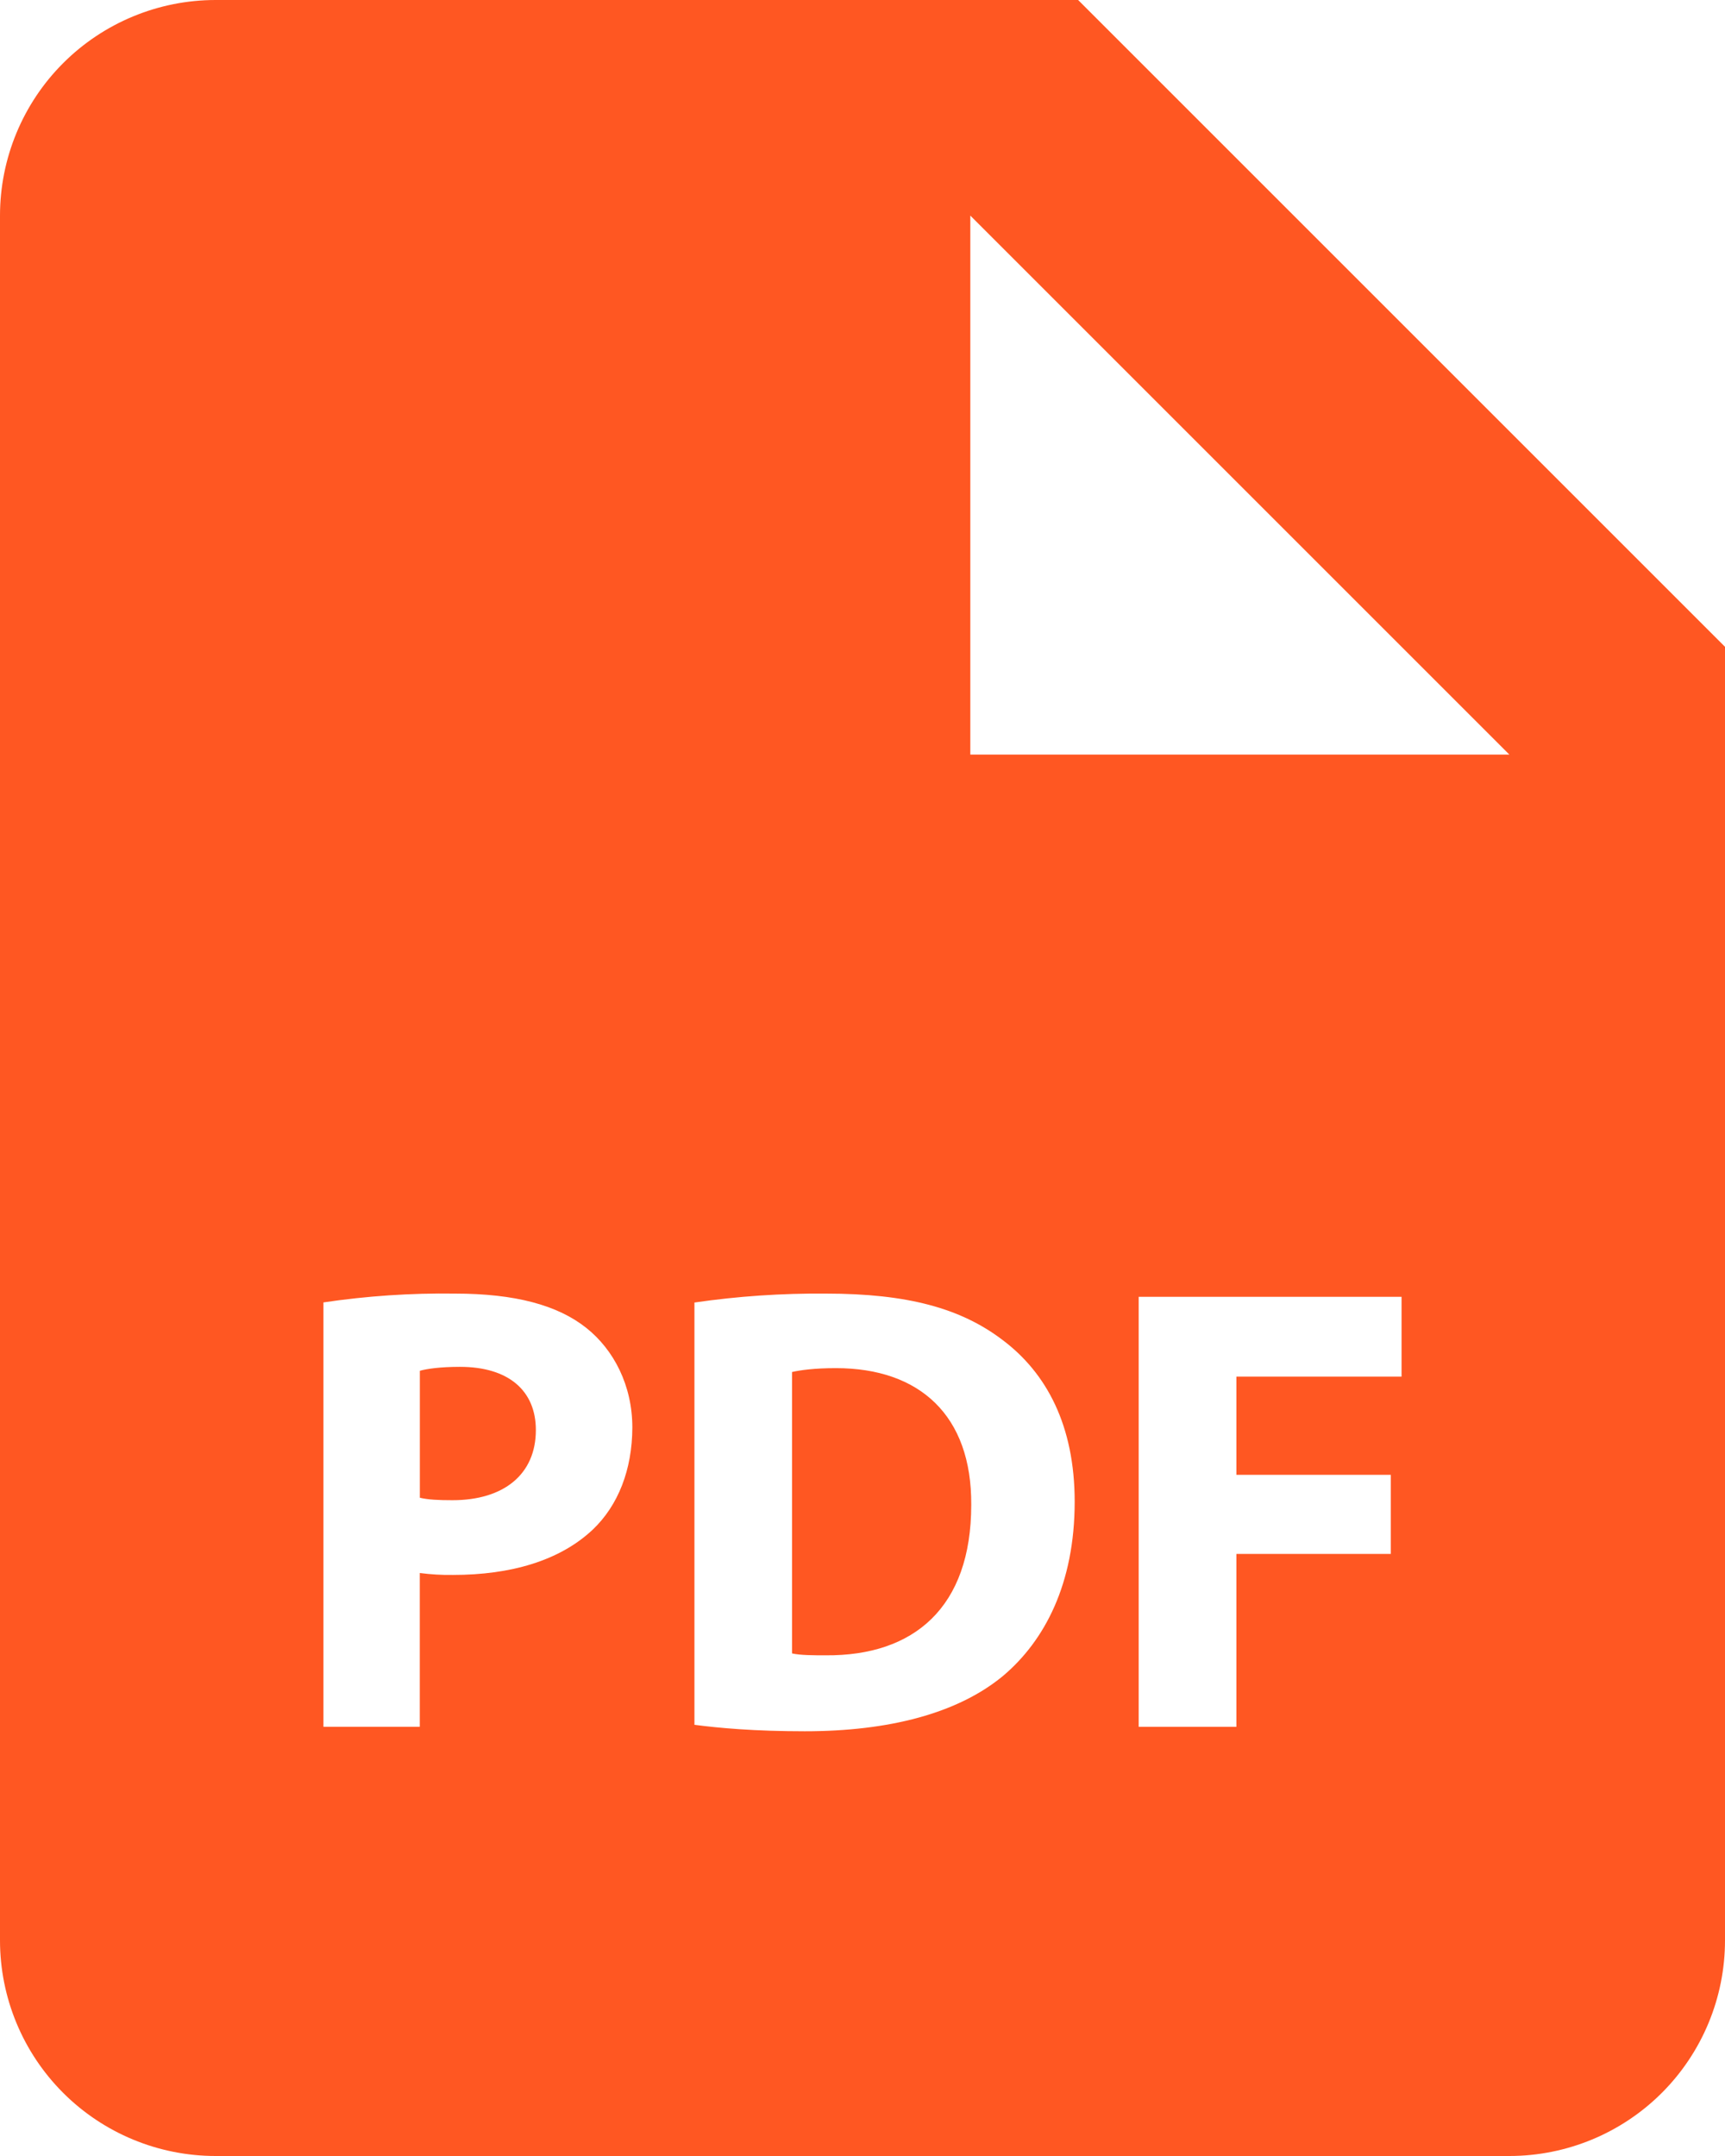 <svg width="28" height="35" viewBox="0 0 28 35" fill="none" xmlns="http://www.w3.org/2000/svg">
<path fill-rule="evenodd" clip-rule="evenodd" d="M3.5 0H17.5L28 10.5V31.5C28 32.428 27.631 33.319 26.975 33.975C26.319 34.631 25.428 35 24.5 35H3.5C2.572 35 1.681 34.631 1.025 33.975C0.369 33.319 0 32.428 0 31.5V3.5C0 2.572 0.369 1.681 1.025 1.025C1.681 0.369 2.572 0 3.5 0ZM7.354 25.567C8.283 25.567 9.081 25.34 9.621 24.832C10.034 24.439 10.262 23.86 10.264 23.174C10.264 22.491 9.963 21.912 9.518 21.558C9.051 21.186 8.358 21 7.383 21C6.669 20.99 5.956 21.038 5.25 21.143V28.032H6.814V25.536C6.993 25.559 7.173 25.57 7.354 25.567ZM13.064 28.105C14.431 28.105 15.549 27.814 16.284 27.204C16.956 26.635 17.444 25.713 17.444 24.378C17.444 23.144 16.989 22.285 16.263 21.745C15.591 21.238 14.73 21 13.405 21C12.691 20.994 11.978 21.042 11.272 21.145V28C11.665 28.052 12.245 28.105 13.064 28.105ZM20.069 22.348H22.75V21.052H18.483V28.033H20.069V25.226H22.575V23.942H20.069V22.348ZM15.75 12.25H17.5H24.5L15.75 3.5V12.25ZM6.815 22.253C6.927 22.221 7.144 22.189 7.466 22.189C8.254 22.189 8.698 22.575 8.698 23.215C8.698 23.931 8.182 24.354 7.344 24.354C7.115 24.354 6.948 24.346 6.815 24.314V22.253ZM12.856 22.273C12.991 22.242 13.219 22.21 13.569 22.21C14.927 22.21 15.775 22.977 15.765 24.43C15.765 26.096 14.834 26.883 13.404 26.872C13.208 26.872 12.991 26.872 12.856 26.841V22.273Z" fill="#FF5722"/>
</svg>
